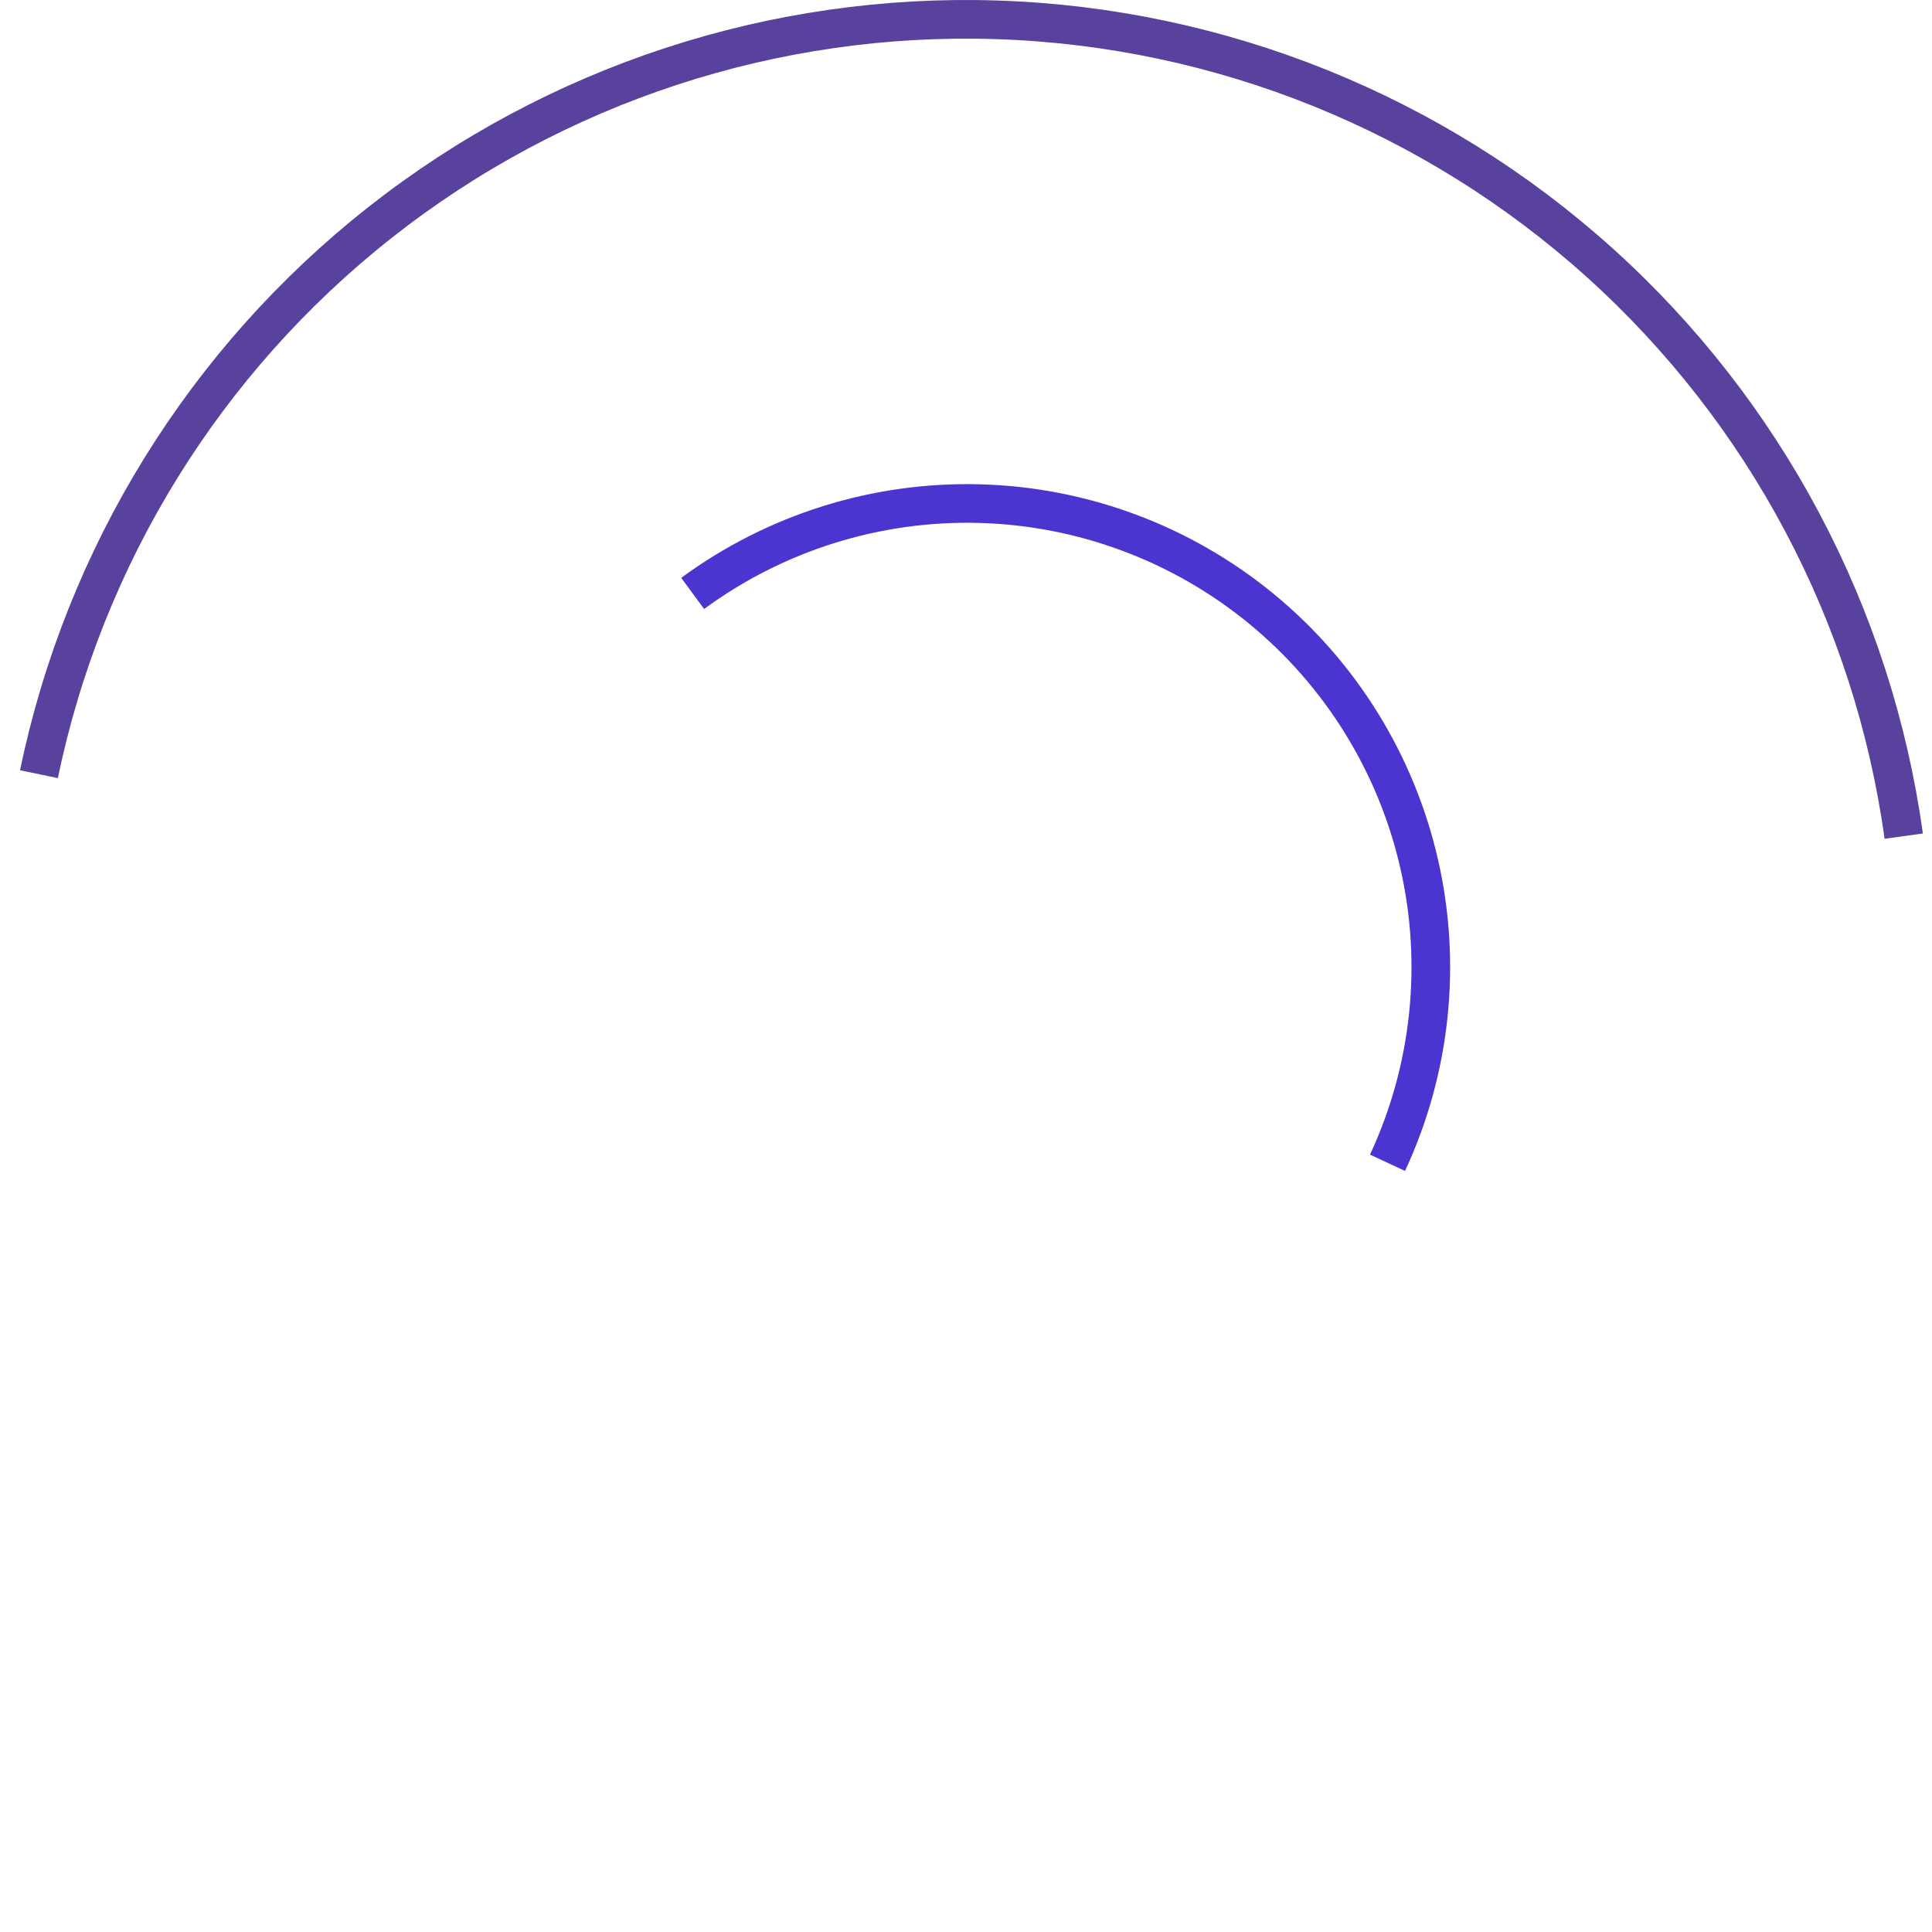 <svg width="300" height="300" viewBox="0 0 300 300" fill="none" xmlns="http://www.w3.org/2000/svg">
<path d="M6.049 120.217C13.07 86.282 31.854 55.918 59.086 34.486C86.317 13.053 120.245 1.931 154.88 3.081C189.515 4.231 222.63 17.581 248.379 40.773C274.129 63.965 290.857 95.509 295.61 129.835" stroke="#59419E" stroke-width="6"/>
<path d="M107.557 92.145C120.44 82.683 136.105 77.778 152.083 78.201C168.062 78.625 183.446 84.353 195.809 94.484C208.173 104.615 216.814 118.572 220.371 134.155C223.928 149.739 222.197 166.063 215.453 180.555" stroke="#4A35D1" stroke-width="6"/>
</svg>
